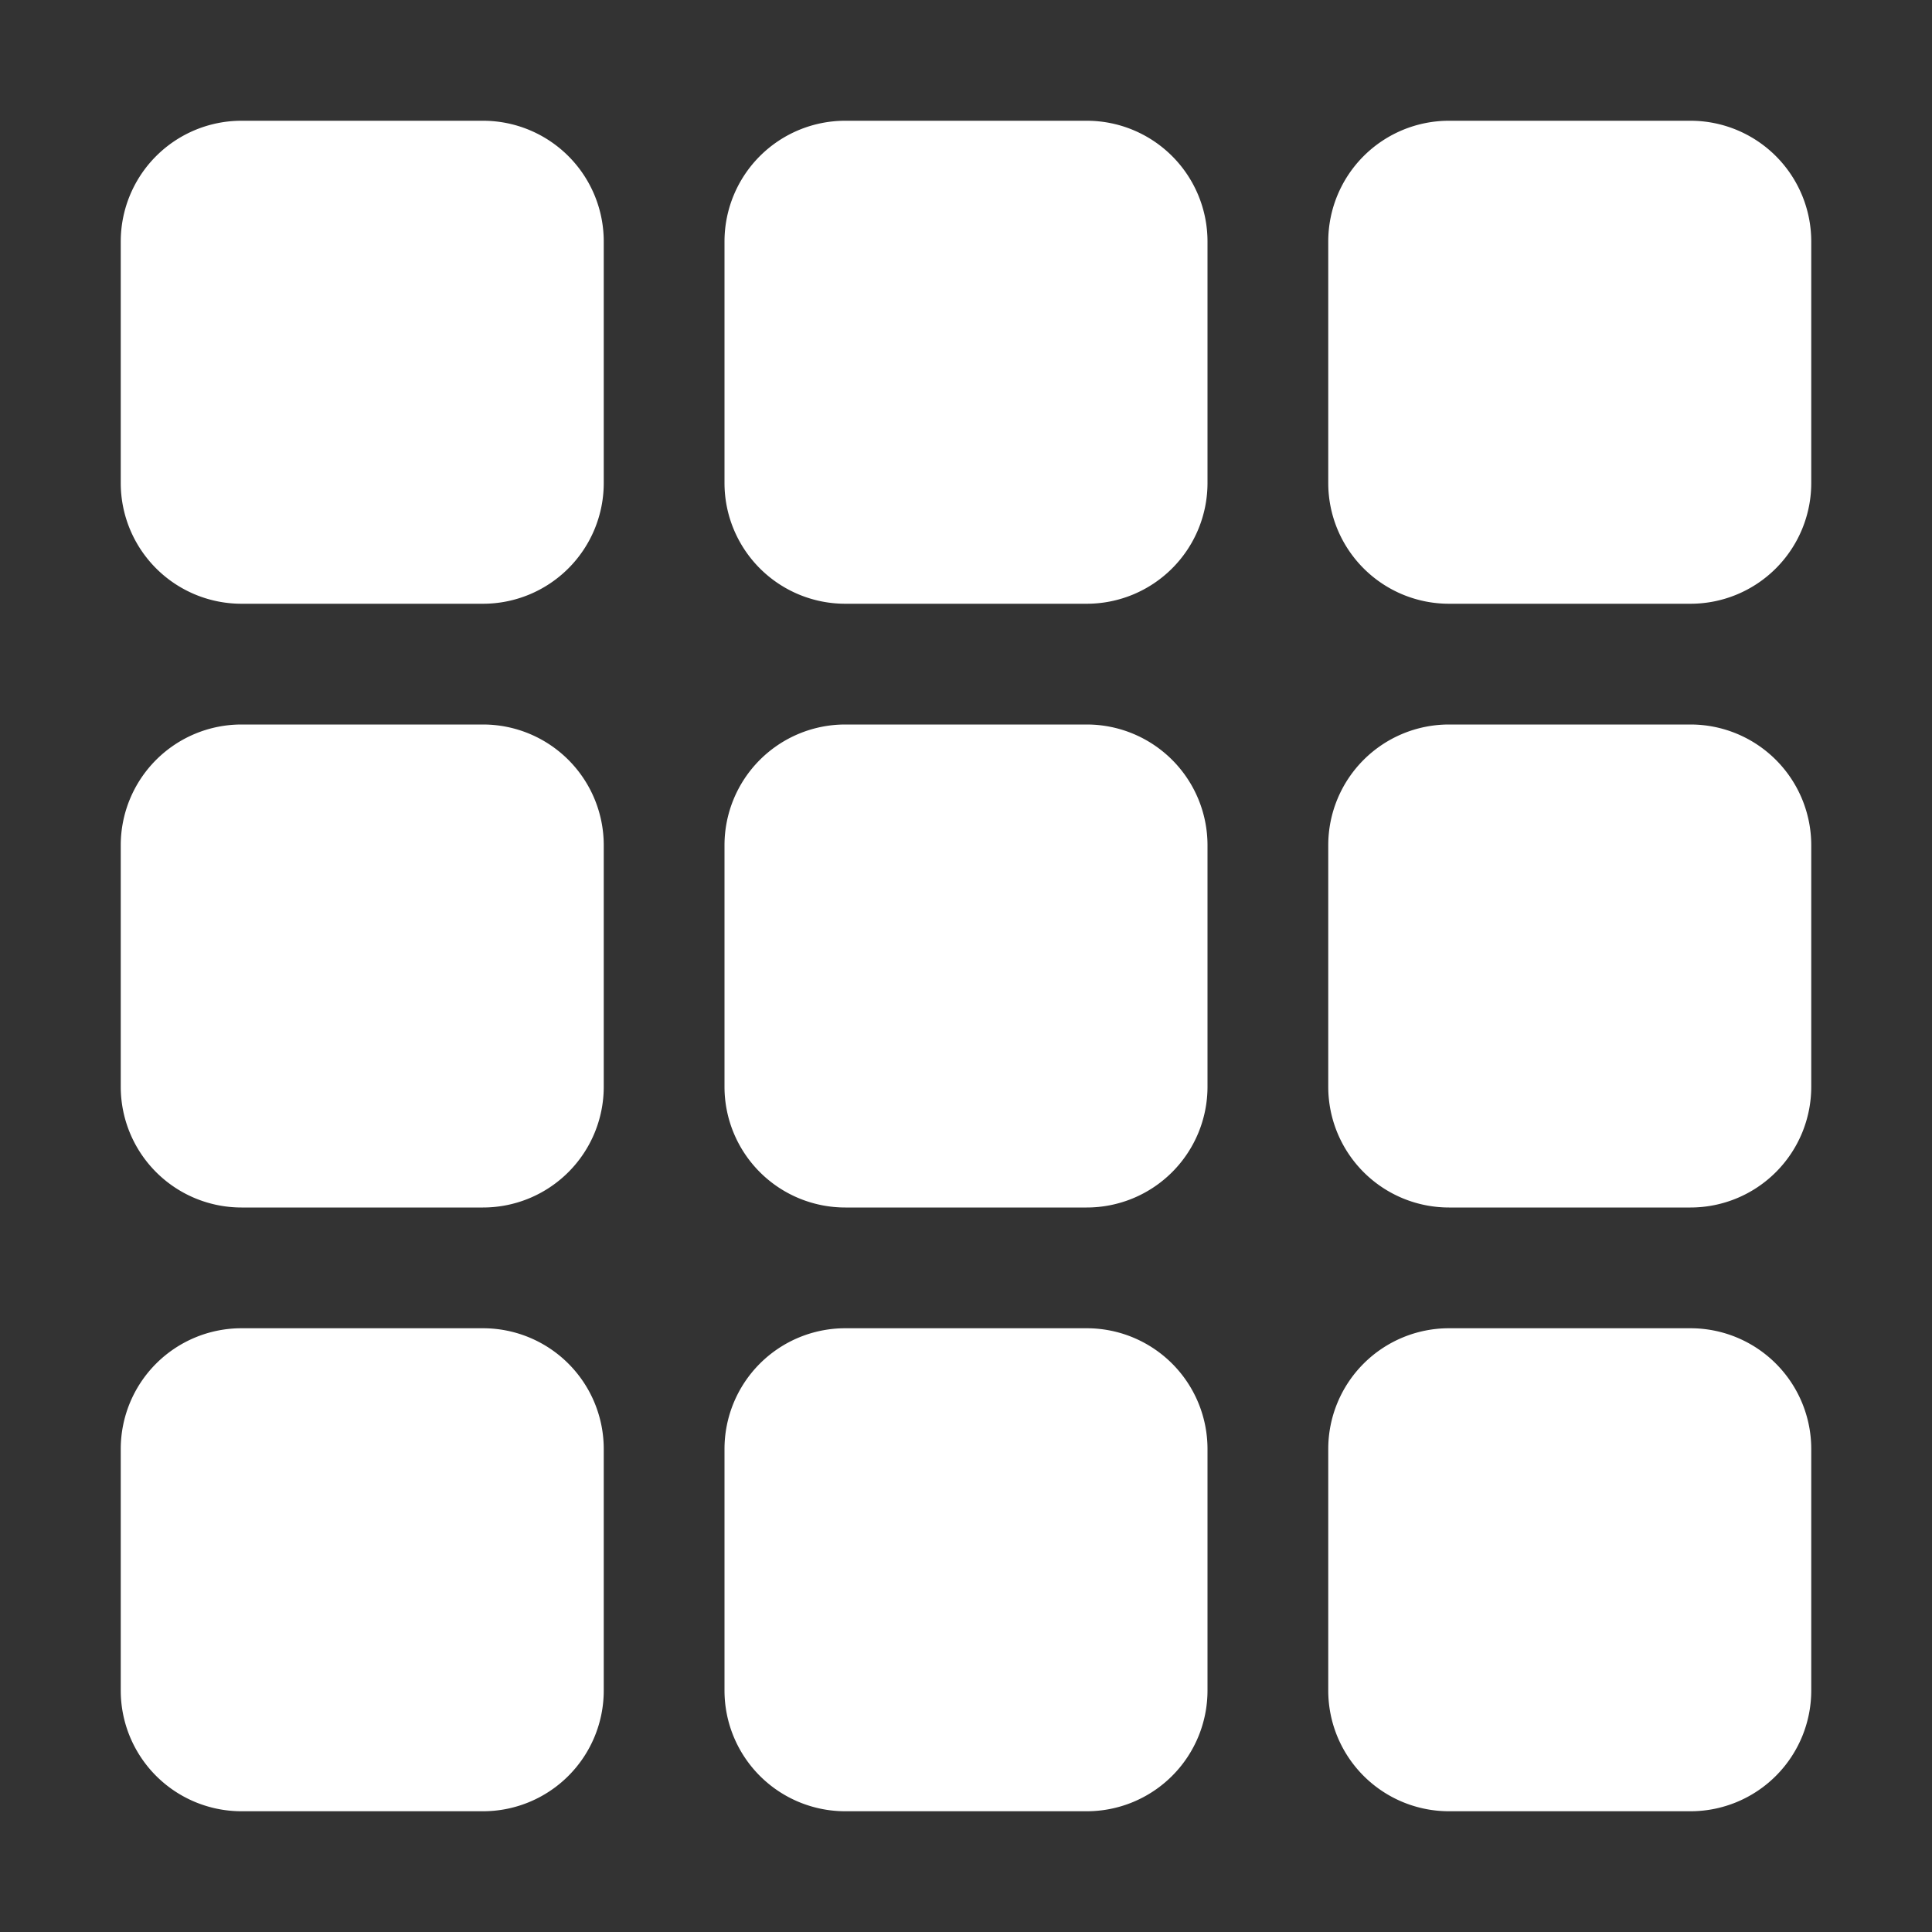 <svg xmlns="http://www.w3.org/2000/svg" width="24" height="24" fill="none"><rect width="100%" height="100%" fill="#333333" stroke="none"/><path fill="#fff" d="M1.5 3A1.5 1.5 0 0 1 3 1.5h3A1.5 1.5 0 0 1 7.5 3v3A1.5 1.5 0 0 1 6 7.5H3A1.5 1.5 0 0 1 1.5 6zM9 3a1.5 1.5 0 0 1 1.5-1.5h3A1.5 1.5 0 0 1 15 3v3a1.5 1.5 0 0 1-1.5 1.5h-3A1.5 1.5 0 0 1 9 6zm7.5 0A1.5 1.5 0 0 1 18 1.5h3A1.5 1.5 0 0 1 22.5 3v3A1.5 1.5 0 0 1 21 7.5h-3A1.5 1.5 0 0 1 16.5 6zm-15 7.5A1.5 1.5 0 0 1 3 9h3a1.5 1.5 0 0 1 1.5 1.5v3A1.5 1.5 0 0 1 6 15H3a1.5 1.5 0 0 1-1.5-1.5zm7.5 0A1.5 1.5 0 0 1 10.5 9h3a1.5 1.5 0 0 1 1.5 1.5v3a1.5 1.5 0 0 1-1.5 1.5h-3A1.5 1.5 0 0 1 9 13.5zm7.5 0A1.5 1.5 0 0 1 18 9h3a1.5 1.5 0 0 1 1.5 1.5v3A1.5 1.5 0 0 1 21 15h-3a1.5 1.5 0 0 1-1.5-1.5zM1.5 18A1.5 1.5 0 0 1 3 16.5h3A1.5 1.5 0 0 1 7.5 18v3A1.5 1.5 0 0 1 6 22.5H3A1.5 1.5 0 0 1 1.5 21zM9 18a1.5 1.5 0 0 1 1.5-1.5h3A1.5 1.5 0 0 1 15 18v3a1.5 1.5 0 0 1-1.5 1.5h-3A1.5 1.5 0 0 1 9 21zm7.5 0a1.5 1.5 0 0 1 1.5-1.5h3a1.5 1.5 0 0 1 1.5 1.5v3a1.5 1.5 0 0 1-1.5 1.5h-3a1.5 1.5 0 0 1-1.5-1.5z"/></svg>